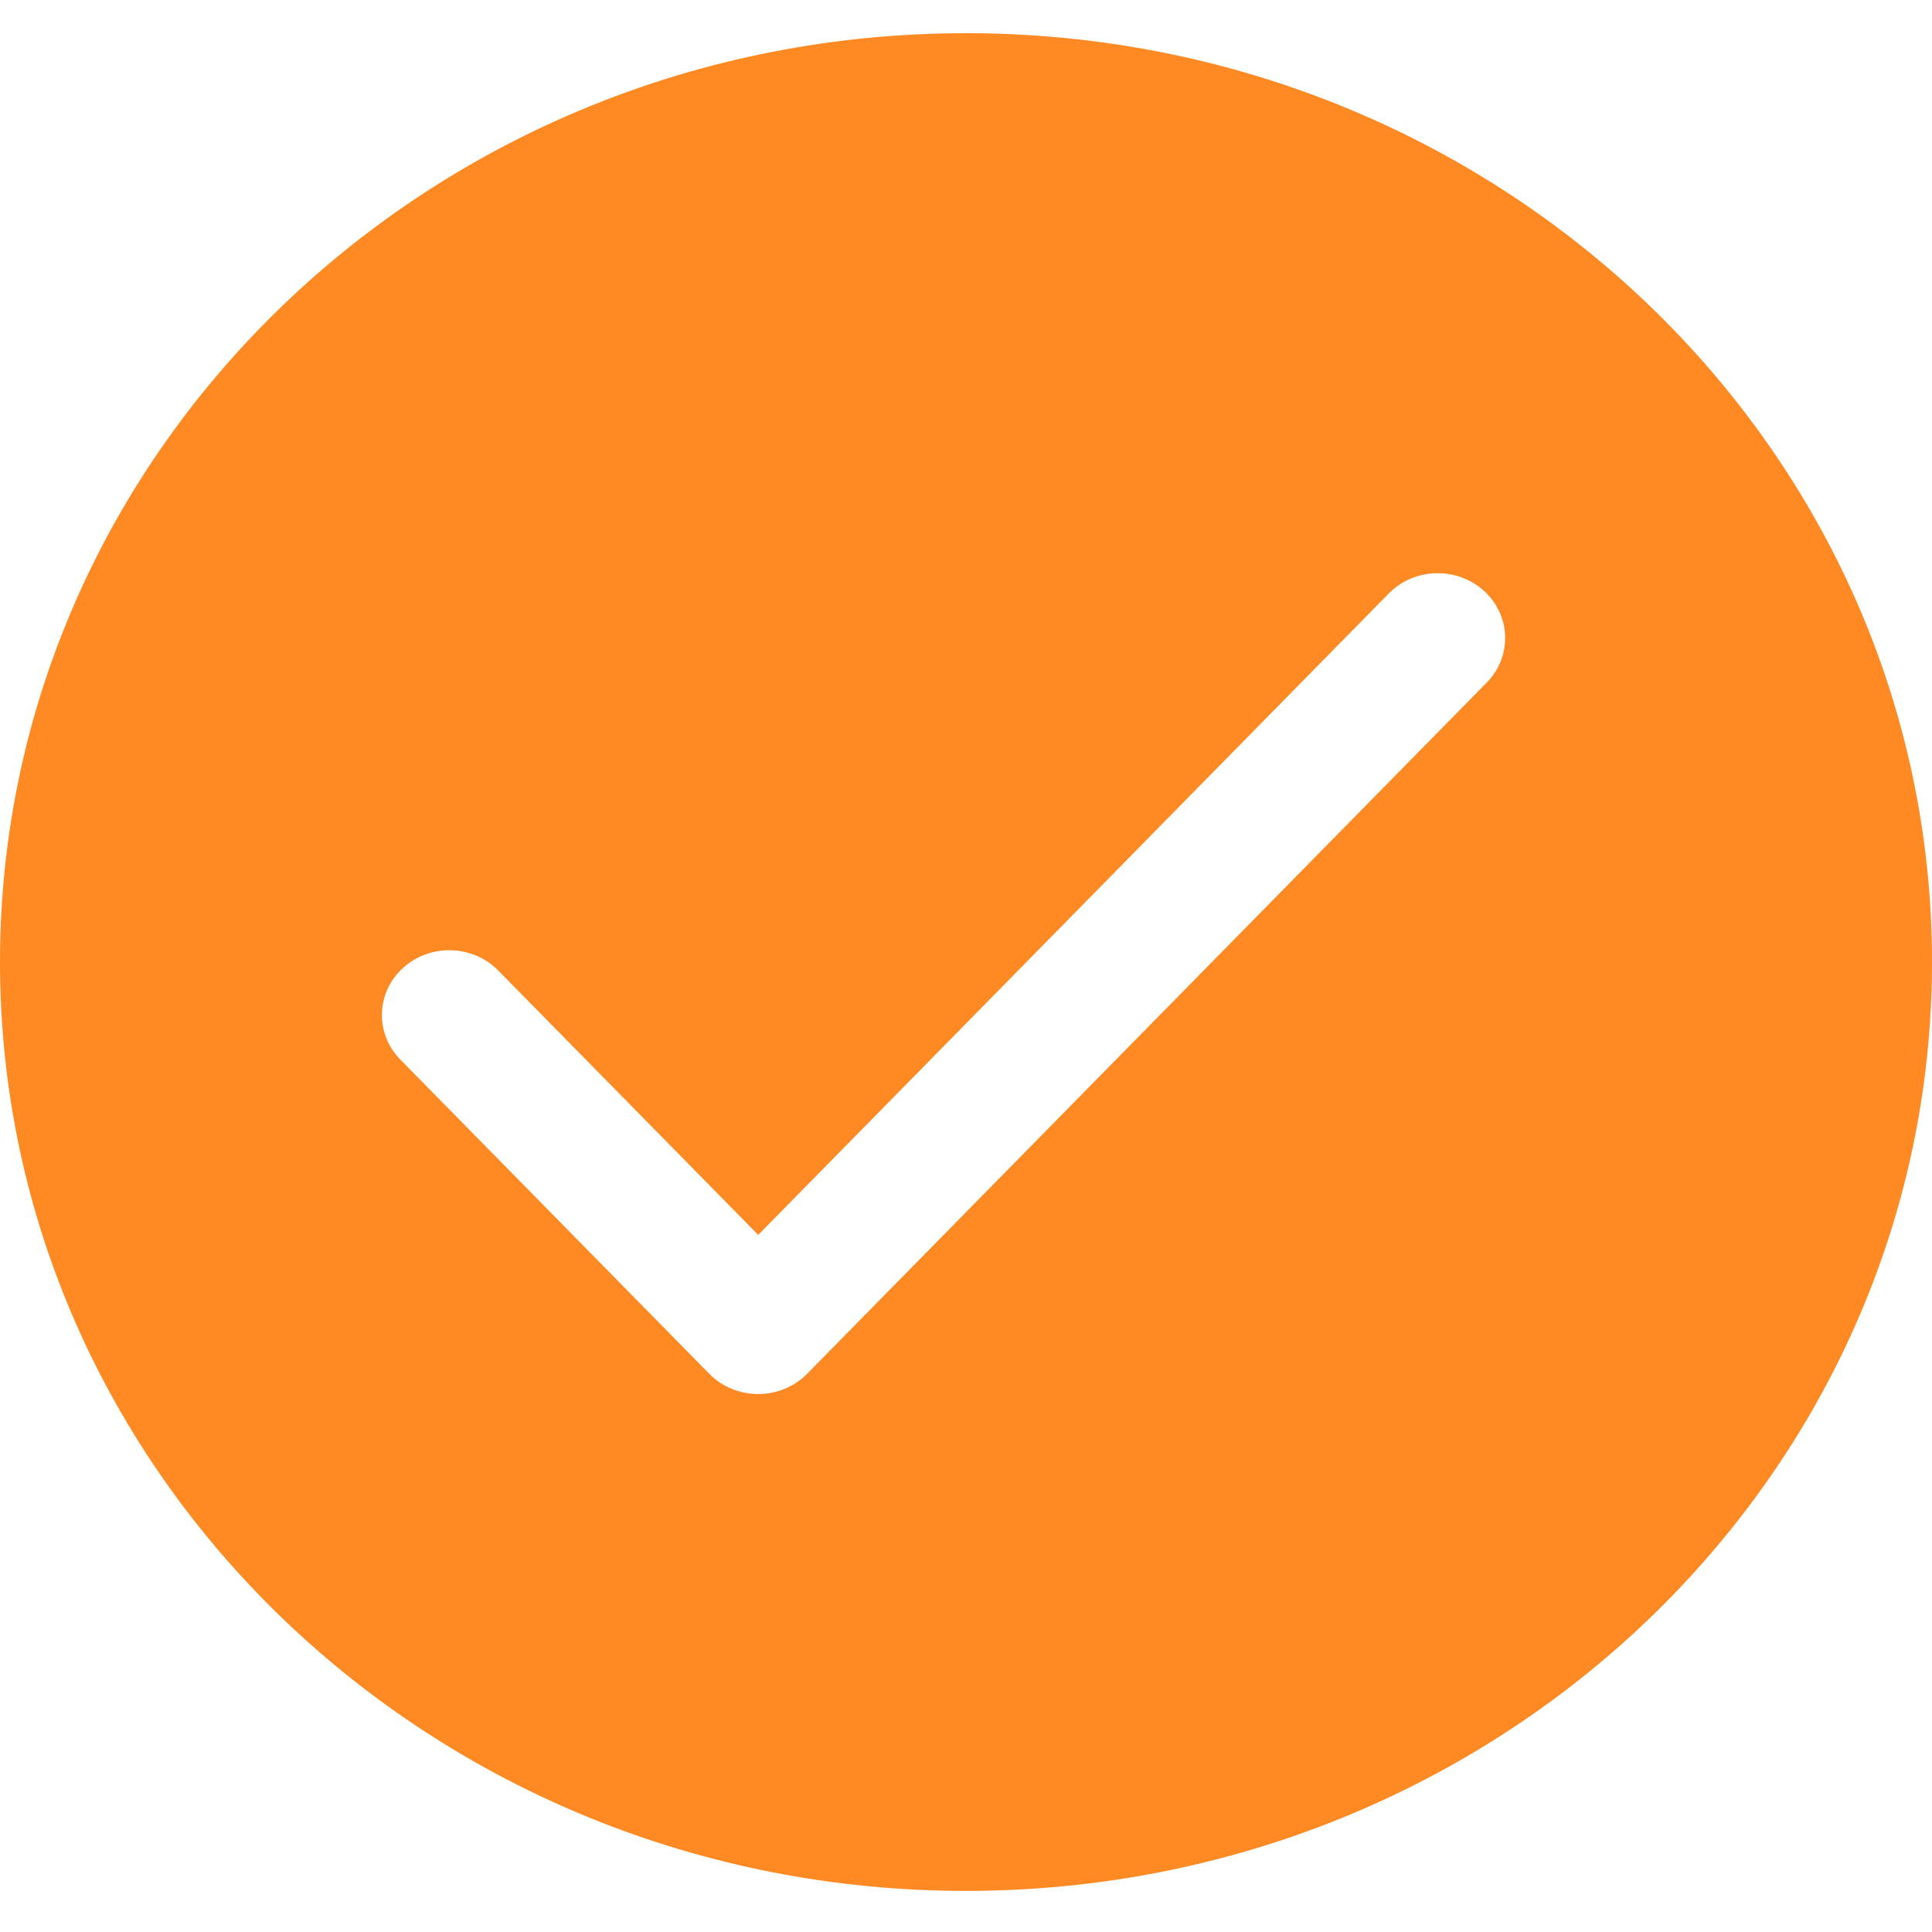 <svg width="22" height="22" viewBox="0 0 22 22" fill="none" xmlns="http://www.w3.org/2000/svg">
<path fill-rule="evenodd" clip-rule="evenodd" d="M11 21.532C17.075 21.532 22 16.796 22 10.955C22 5.113 17.075 0.378 11 0.378C4.925 0.378 0 5.113 0 10.955C0 16.796 4.925 21.532 11 21.532ZM16.93 7.772C17.221 7.476 17.207 7.009 16.899 6.729C16.591 6.449 16.106 6.462 15.814 6.758L8.634 14.062L5.674 11.052C5.383 10.755 4.897 10.742 4.589 11.022C4.281 11.302 4.267 11.769 4.559 12.066L8.076 15.643C8.221 15.791 8.423 15.874 8.634 15.874C8.845 15.874 9.046 15.791 9.191 15.643L16.93 7.772Z" fill="#FF8922"/>
</svg>
